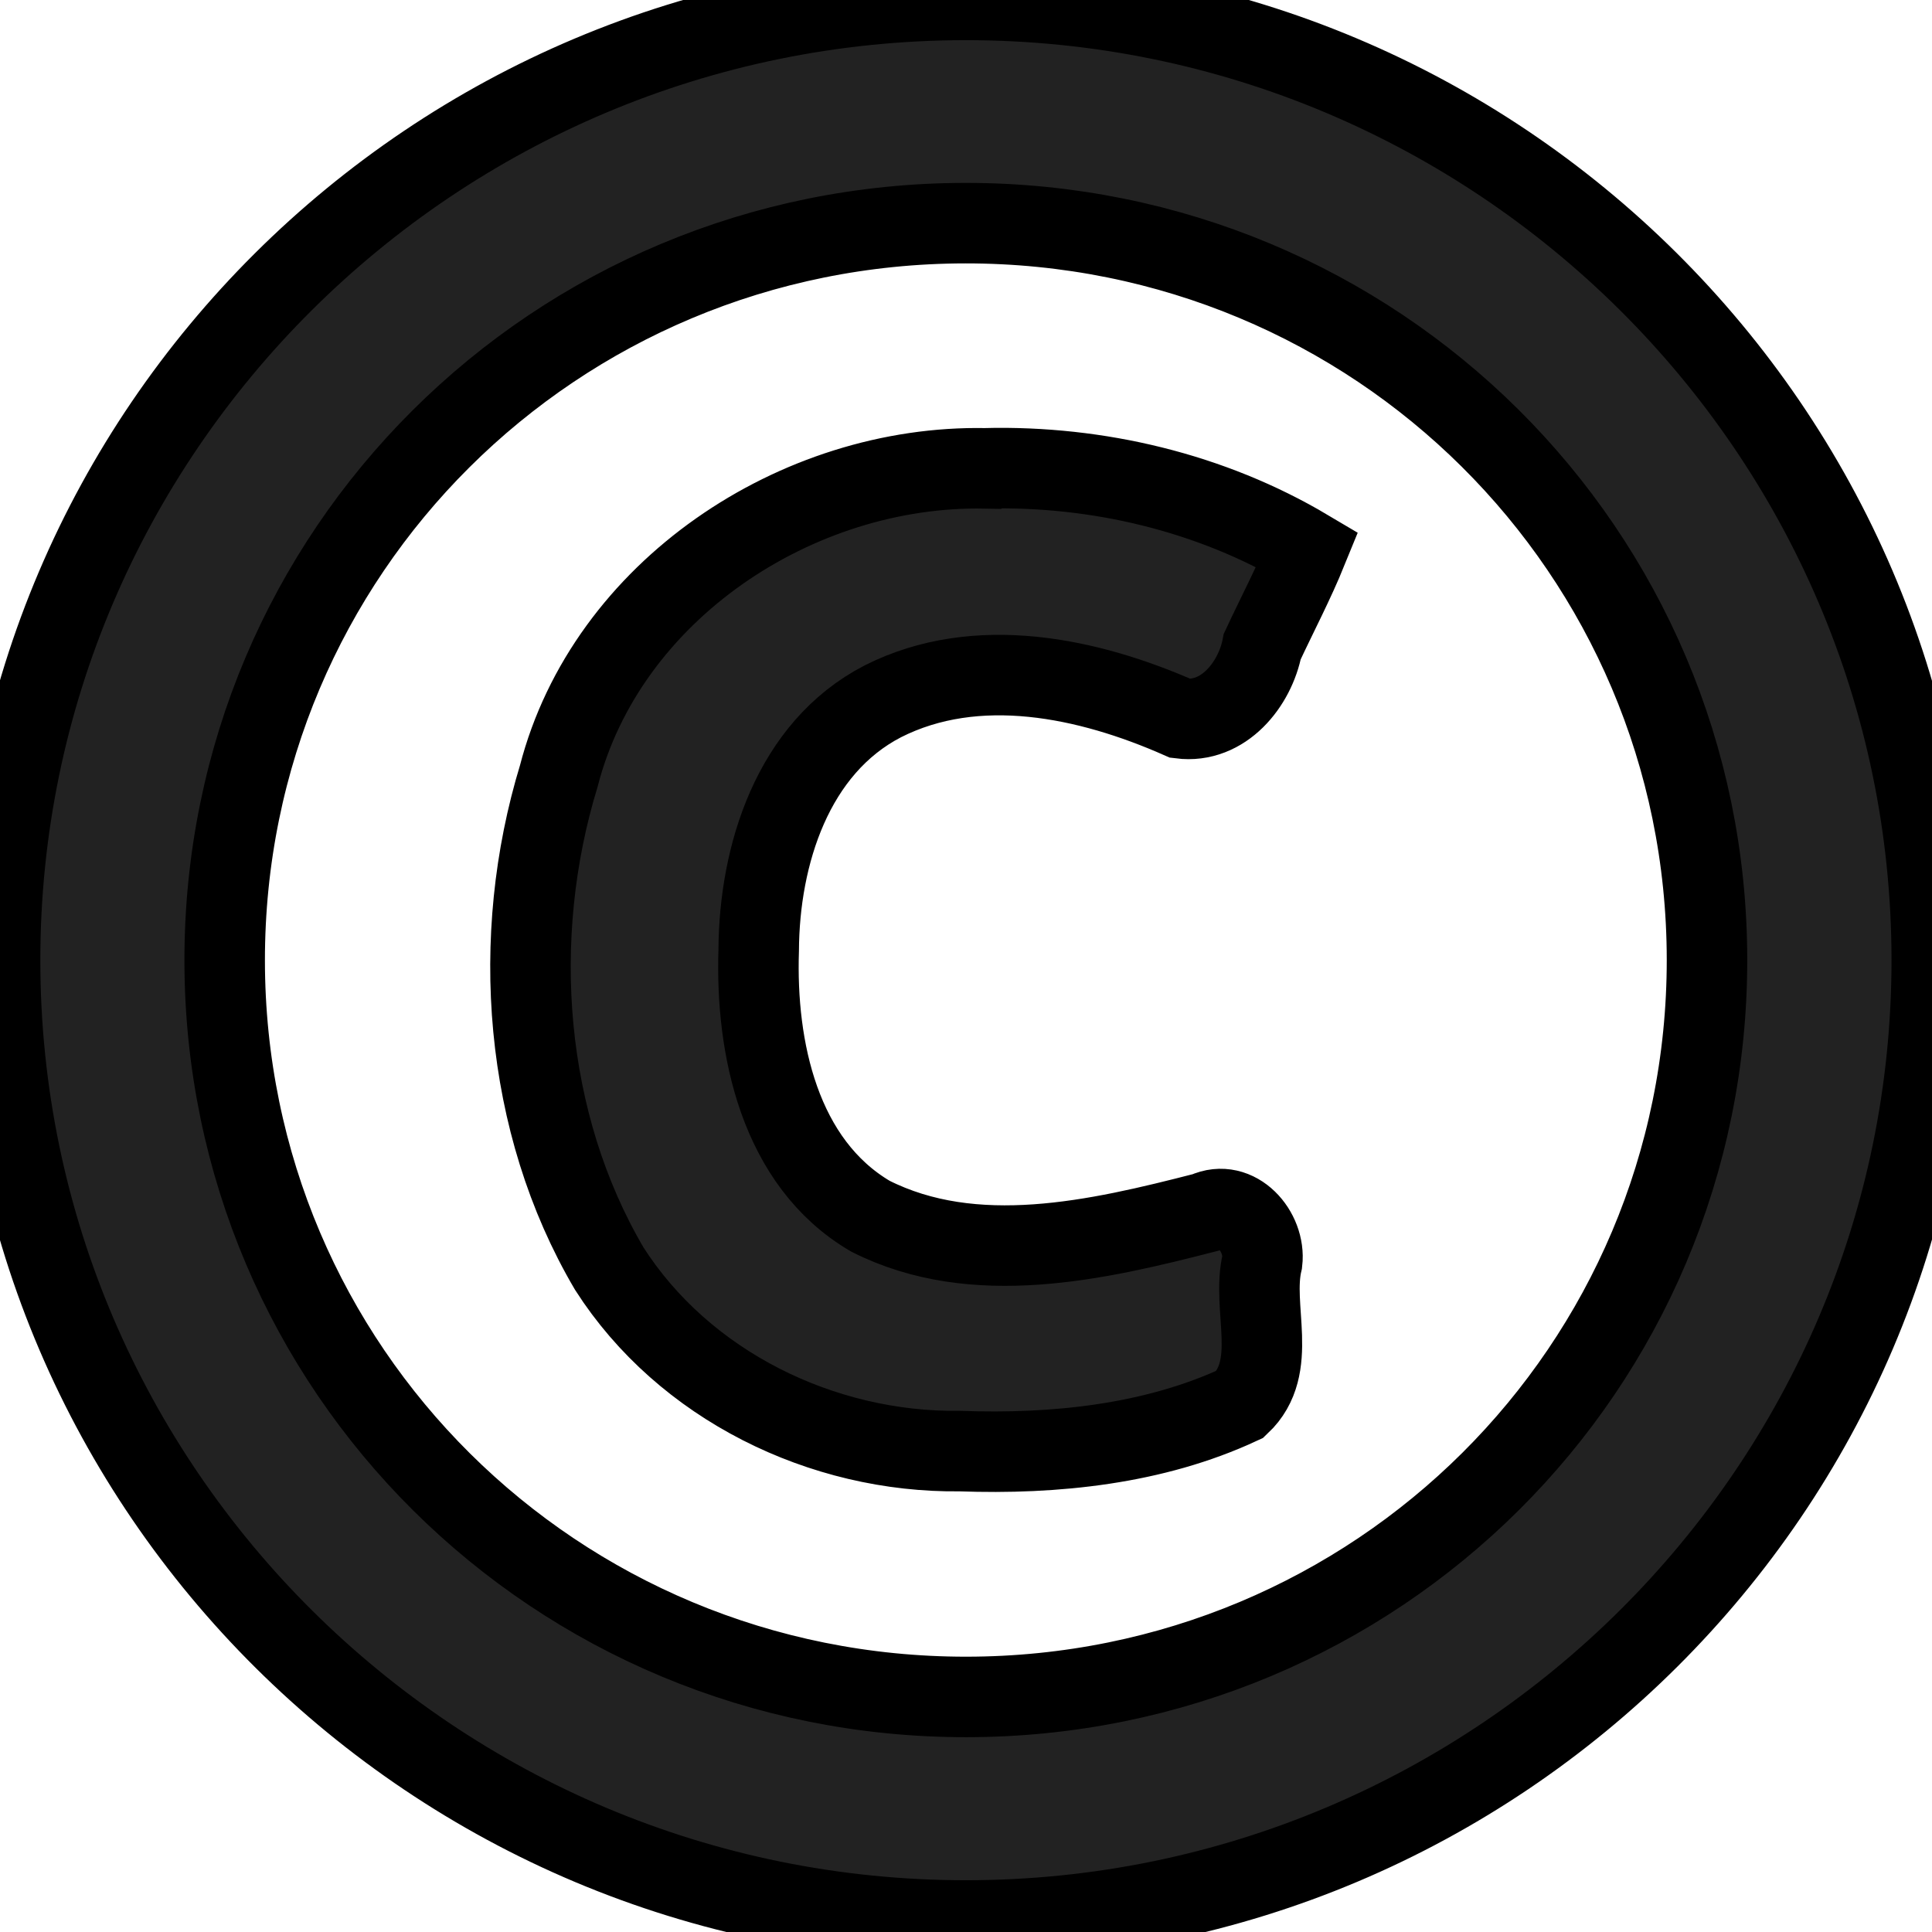 <svg width="24" height="24" xmlns="http://www.w3.org/2000/svg">

 <g>
  <title>background</title>
  <rect fill="none" id="canvas_background" height="26" width="26" y="-1" x="-1"/>
 </g>
 <g>
  <title>Layer 1</title>
  <path stroke="null" transform="rotate(-0.038 11.999,11.927) " fill="#222222" id="text2985" d="m11.999,-0.001c-6.61,0 -11.998,5.357 -11.998,11.929c0,6.572 5.388,11.929 11.998,11.929c6.61,0 11.998,-5.357 11.998,-11.929c0,-6.572 -5.388,-11.929 -11.998,-11.929zm0,2.773c5.102,0 9.206,4.083 9.206,9.155c0,5.072 -4.105,9.153 -9.206,9.153c-5.102,0 -9.208,-4.081 -9.208,-9.153c0,-5.072 4.107,-9.155 9.208,-9.155zm0.249,3.046c-2.348,-0.048 -4.71,1.517 -5.305,3.819c-0.613,2.003 -0.443,4.306 0.624,6.121c0.926,1.448 2.64,2.289 4.355,2.268c1.178,0.043 2.41,-0.083 3.479,-0.58c0.491,-0.463 0.138,-1.197 0.276,-1.769c0.044,-0.373 -0.314,-0.793 -0.705,-0.613c-1.341,0.344 -2.87,0.697 -4.162,0.043c-1.13,-0.664 -1.426,-2.092 -1.385,-3.305c0.007,-1.181 0.423,-2.512 1.543,-3.09c1.17,-0.591 2.559,-0.291 3.699,0.214c0.533,0.069 0.926,-0.423 1.016,-0.893c0.187,-0.4 0.394,-0.792 0.561,-1.202c-1.196,-0.711 -2.601,-1.045 -3.995,-1.014z"/>
 </g>
</svg>